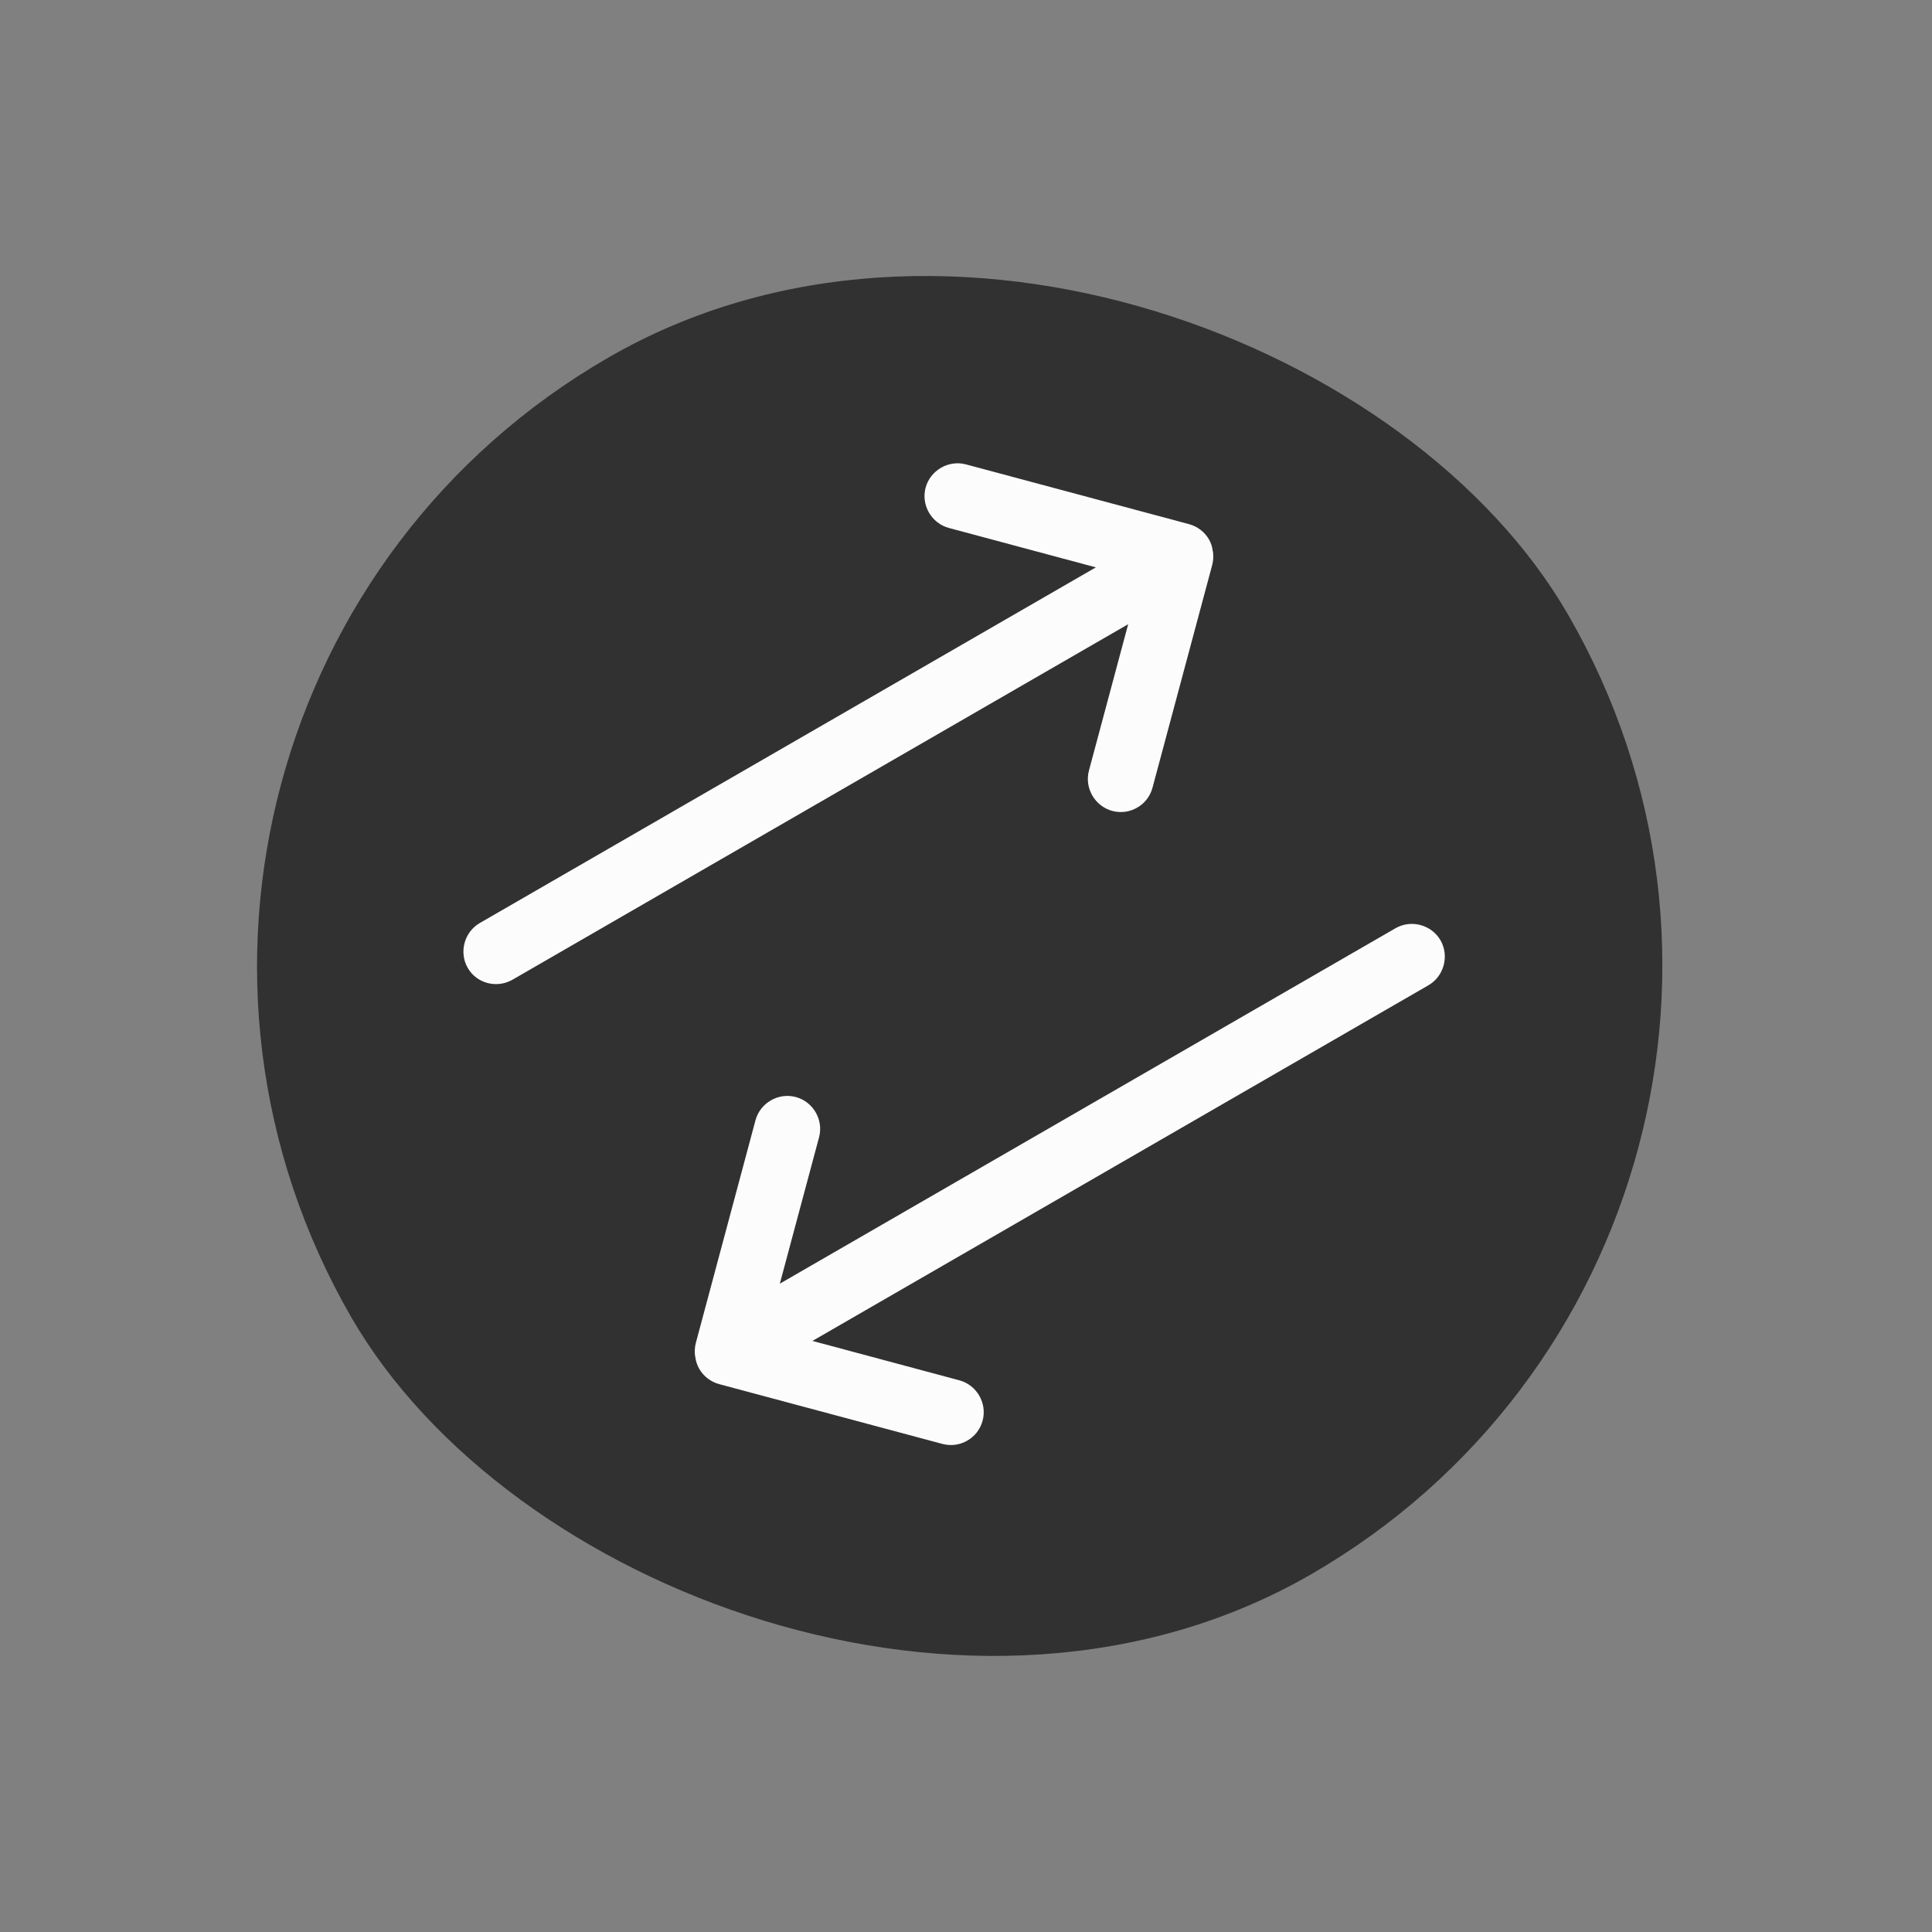 <svg width="33" height="33" viewBox="0 0 33 33" fill="none" xmlns="http://www.w3.org/2000/svg">
<rect x="0" y="0" width="33" height="33" fill="#808080" stroke="none"/>
<rect y="12.107" width="24" height="24" rx="12" transform="rotate(-30 0 12.107)" fill="#313131"/>
<path d="M20.651 9.215C20.576 9.085 20.453 8.992 20.31 8.953L16.499 7.932C16.201 7.853 15.89 8.033 15.81 8.33C15.73 8.627 15.911 8.939 16.208 9.018L18.718 9.691L8.195 15.766C7.929 15.92 7.836 16.268 7.99 16.534C8.143 16.8 8.488 16.887 8.754 16.734L19.27 10.662L18.6 13.162C18.52 13.459 18.701 13.771 18.998 13.851C19.151 13.892 19.301 13.866 19.424 13.795C19.548 13.724 19.645 13.607 19.686 13.453L20.705 9.652C20.724 9.58 20.729 9.5 20.718 9.42C20.714 9.413 20.71 9.407 20.713 9.396C20.702 9.333 20.685 9.274 20.651 9.215Z" fill="#FCFCFC"/>
<path d="M23.836 15.855L13.32 21.926L13.99 19.426C14.07 19.129 13.89 18.818 13.593 18.738C13.296 18.658 12.984 18.838 12.904 19.136L11.886 22.936C11.867 23.008 11.861 23.089 11.873 23.169C11.877 23.175 11.88 23.182 11.878 23.192C11.888 23.256 11.909 23.321 11.943 23.38C12.018 23.51 12.141 23.603 12.284 23.642L16.096 24.663C16.249 24.704 16.399 24.678 16.522 24.607C16.646 24.536 16.743 24.419 16.784 24.265C16.864 23.968 16.684 23.657 16.387 23.577L13.877 22.904L24.399 16.829C24.665 16.675 24.758 16.327 24.605 16.061C24.451 15.795 24.102 15.701 23.836 15.855Z" fill="#FCFCFC"/>
</svg>
